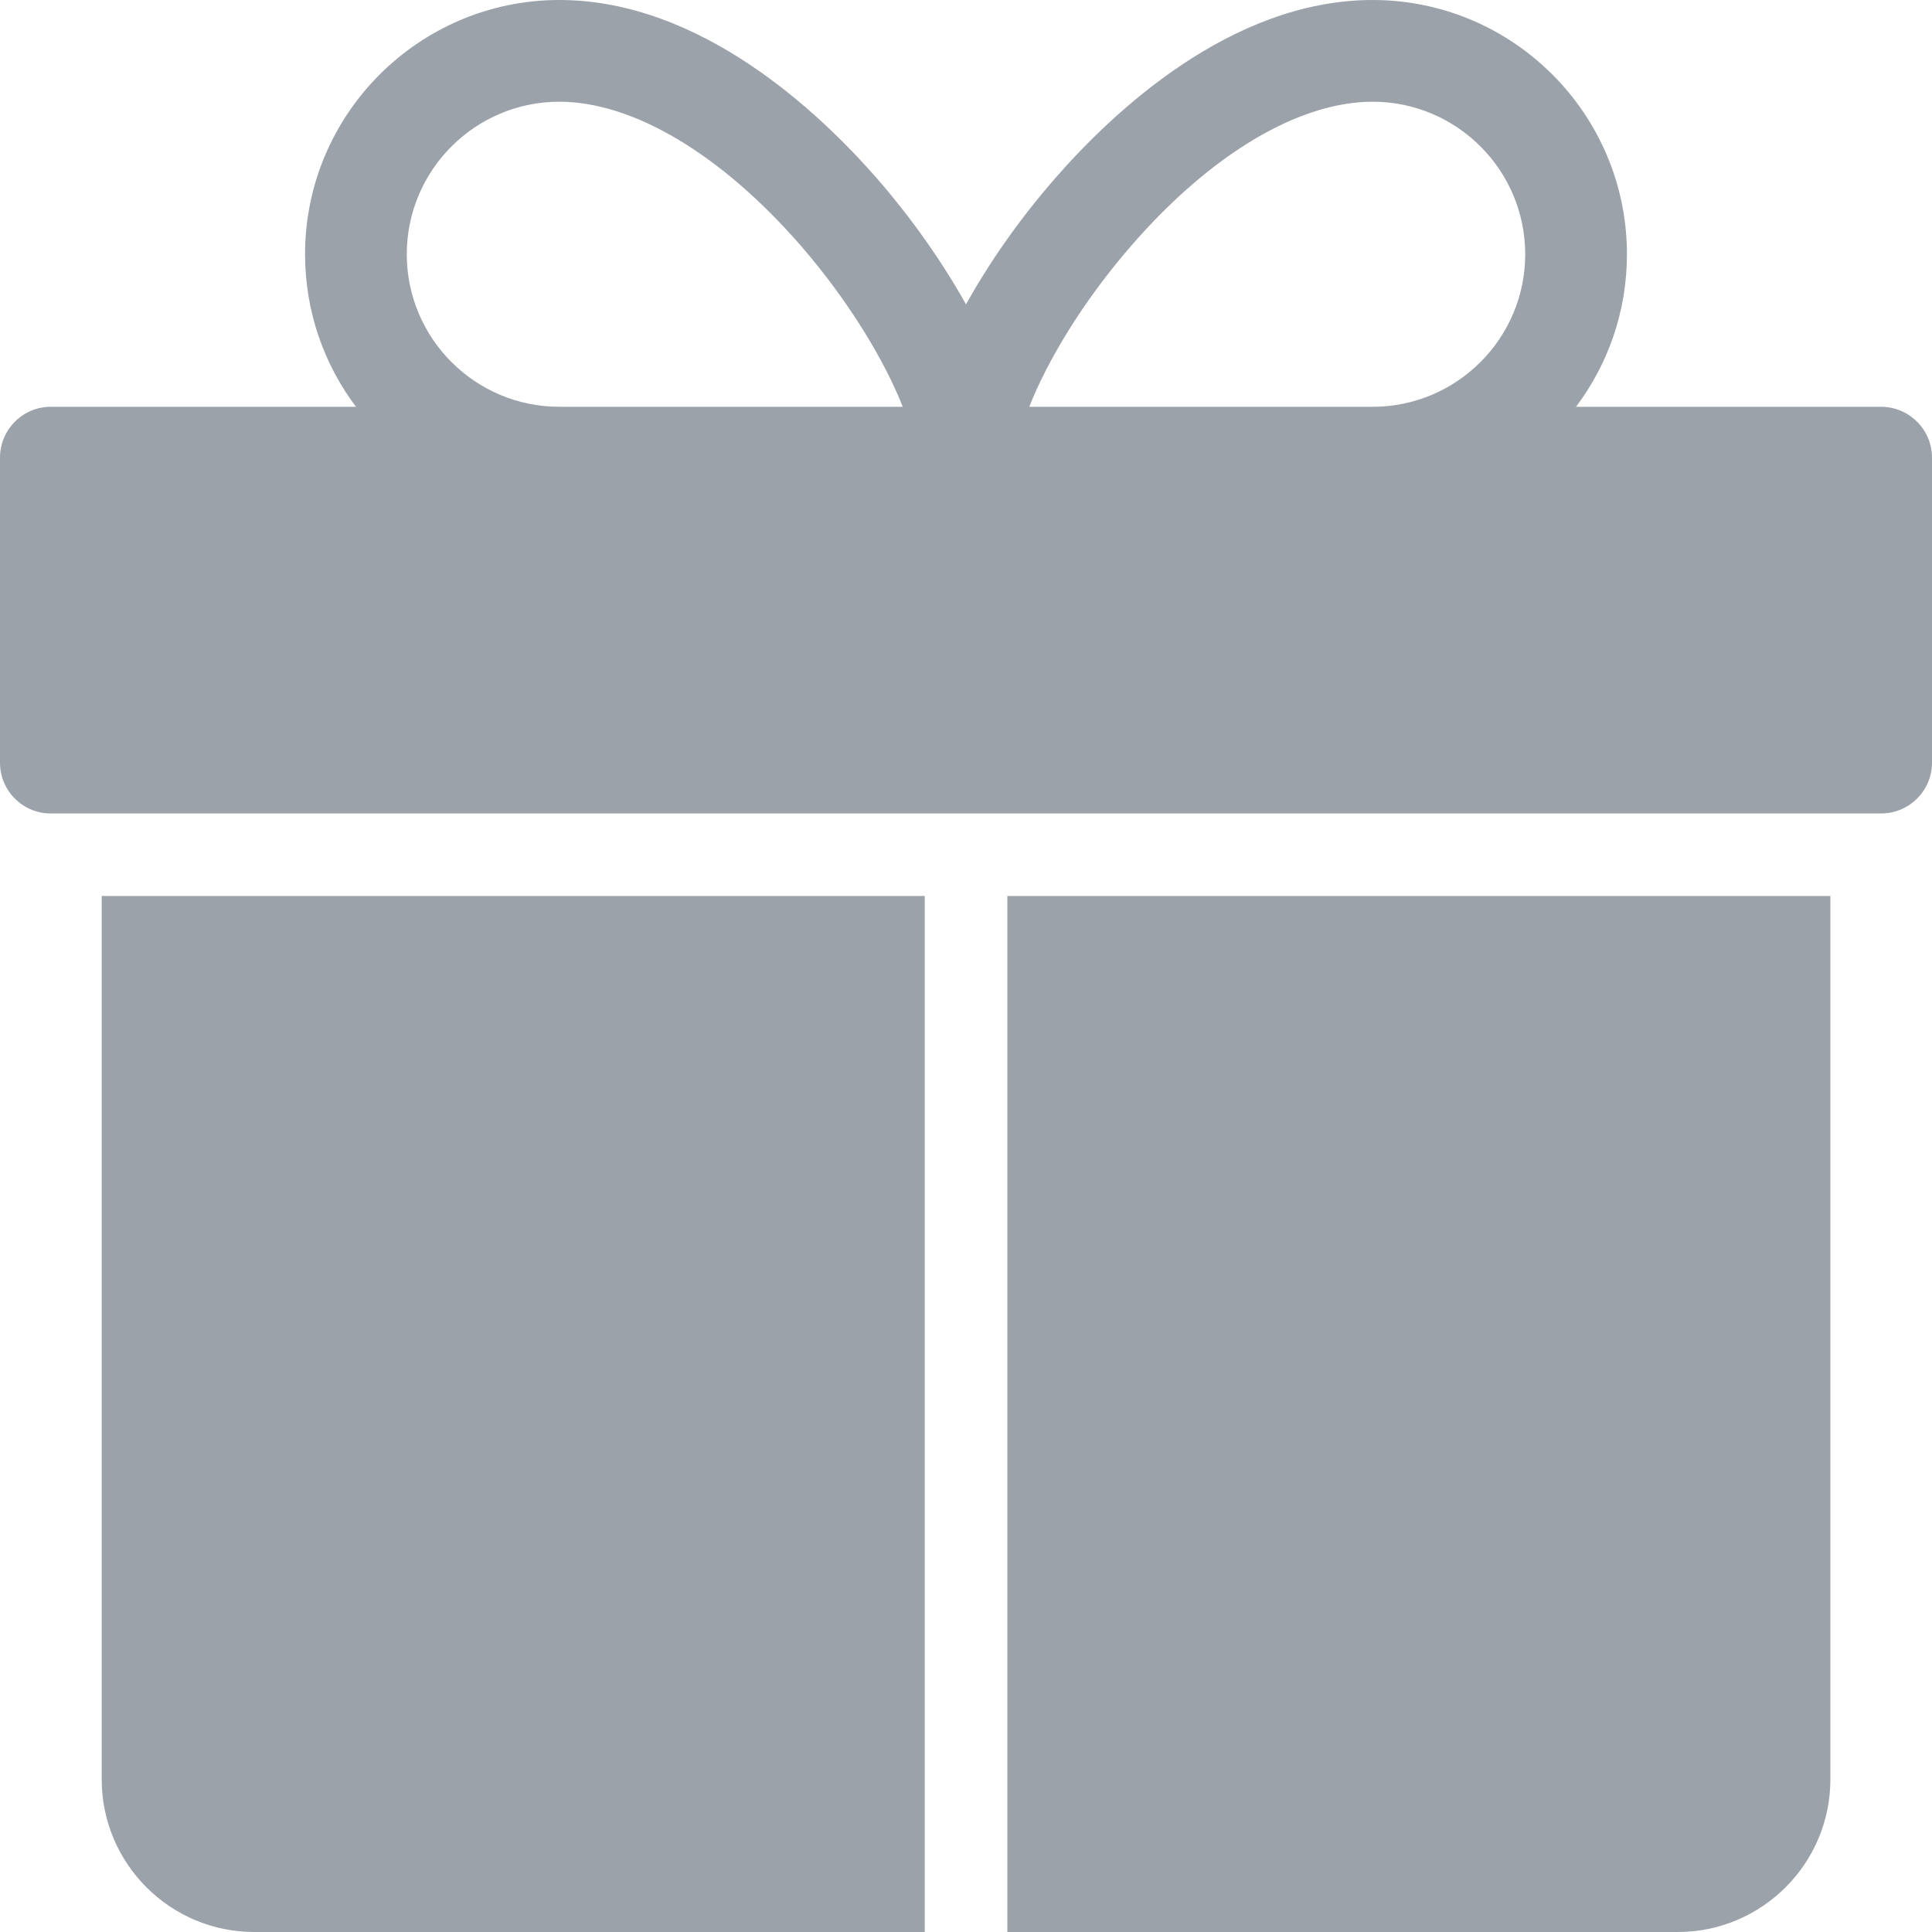 <svg width="20" height="20" viewBox="0 0 20 20" fill="none" xmlns="http://www.w3.org/2000/svg">
<path d="M10.428 9.275V20H17.369C18.238 20 18.948 19.292 18.948 18.421V9.275H10.428Z" fill="#9CA2AA"/>
<path d="M9.573 9.275H1.053V18.421C1.053 19.292 1.761 20 2.632 20H9.573V9.275Z" fill="#9CA2AA"/>
<path d="M19.473 4.211H16.315C16.646 3.771 16.842 3.224 16.842 2.632C16.842 1.181 15.662 0 14.21 0C12.746 0 11.52 1.16 10.919 1.85C10.554 2.269 10.241 2.717 10 3.151C9.758 2.717 9.445 2.27 9.081 1.85C8.479 1.161 7.252 0 5.79 0C4.339 0 3.158 1.181 3.158 2.632C3.158 3.224 3.354 3.771 3.685 4.211H0.526C0.235 4.211 0 4.448 0 4.737V7.895C0 8.186 0.235 8.421 0.526 8.421H19.473C19.763 8.421 20 8.186 20 7.895V4.737C20 4.448 19.763 4.211 19.473 4.211ZM5.79 4.211C4.919 4.211 4.211 3.503 4.211 2.632C4.211 1.761 4.919 1.053 5.79 1.053C6.553 1.053 7.464 1.595 8.288 2.541C8.794 3.124 9.163 3.746 9.345 4.211H5.79ZM14.21 4.211H10.655C10.837 3.746 11.205 3.124 11.713 2.541C12.535 1.595 13.445 1.053 14.21 1.053C15.08 1.053 15.789 1.761 15.789 2.632C15.789 3.503 15.08 4.211 14.21 4.211Z" fill="#9CA2AA"/>
</svg>
